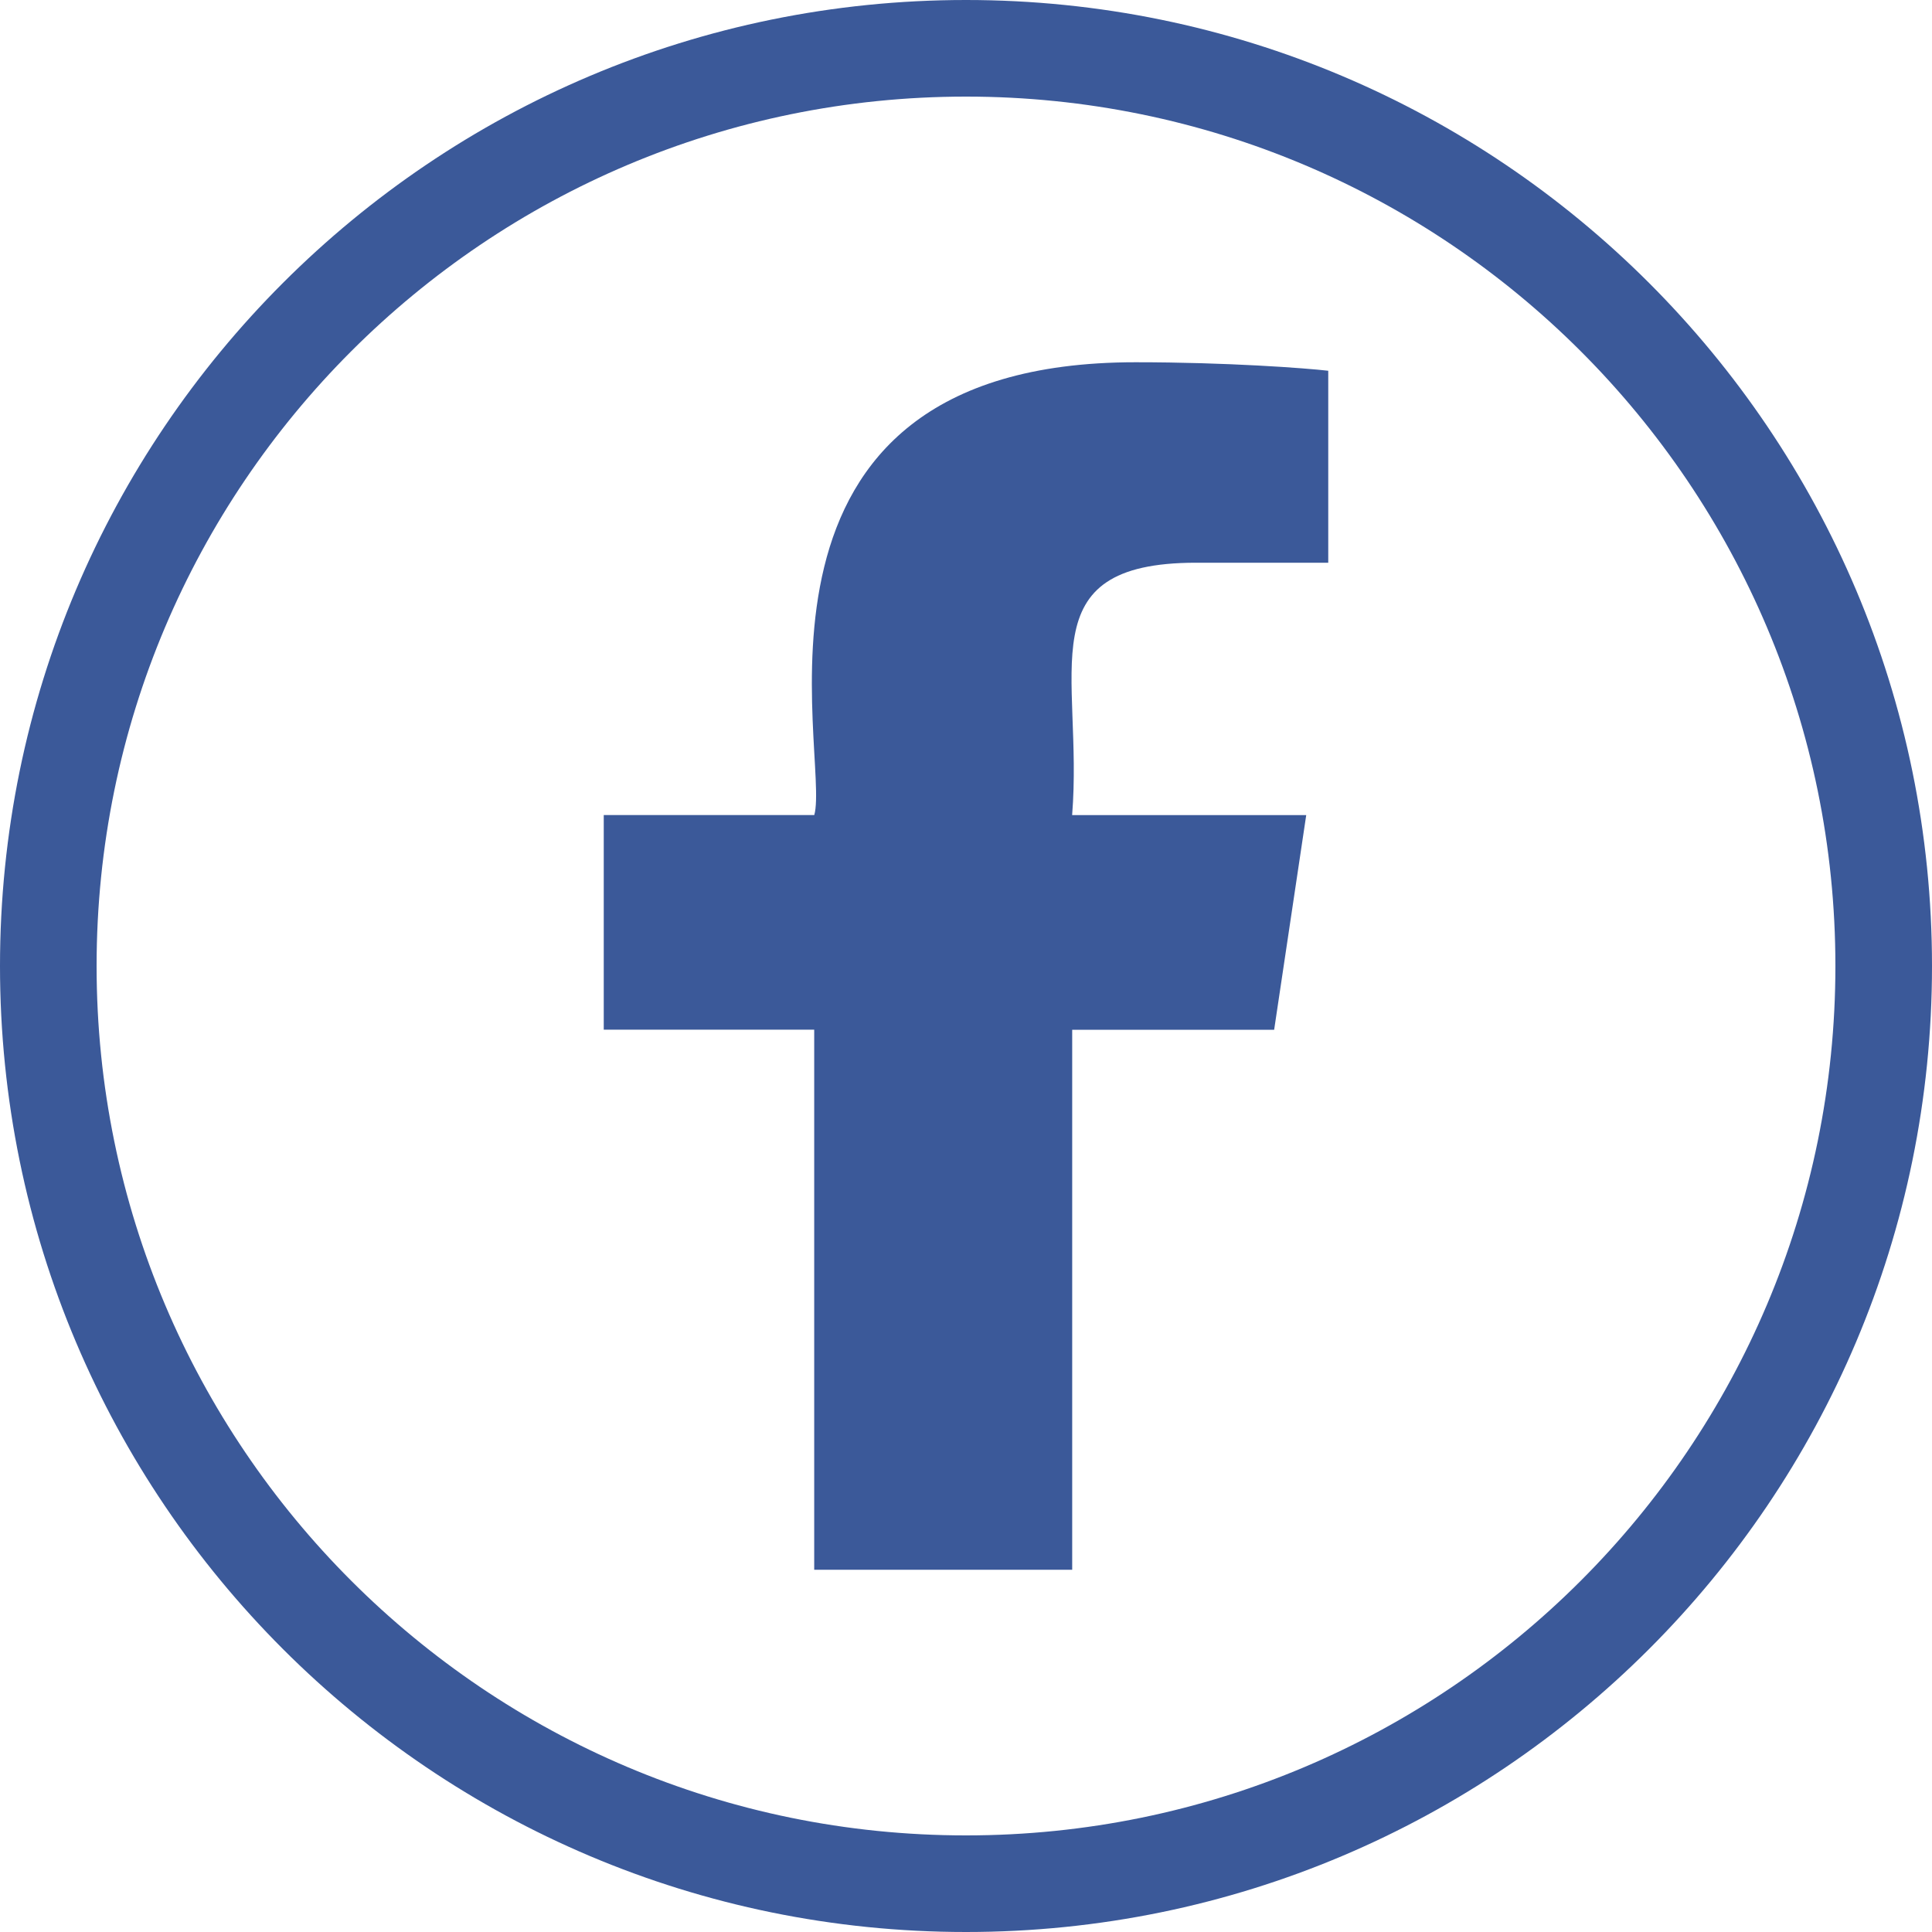 <svg width="30" height="30" viewBox="0 0 30 30" fill="none" xmlns="http://www.w3.org/2000/svg">
<path fill-rule="evenodd" clip-rule="evenodd" d="M15 28.5C22.456 28.5 28.5 22.456 28.5 15C28.5 7.544 22.456 1.5 15 1.5C7.544 1.5 1.5 7.544 1.5 15C1.5 22.456 7.544 28.5 15 28.5ZM15 30C23.284 30 30 23.284 30 15C30 6.716 23.284 0 15 0C6.716 0 0 6.716 0 15C0 23.284 6.716 30 15 30Z" fill="#3B5999"/>
<path d="M18.571 8.738H20.625V5.757C20.271 5.716 19.052 5.625 17.633 5.625C11.134 5.625 12.902 11.758 12.644 12.656H9.375V15.989H12.643V24.375H16.649V15.99H19.785L20.283 12.657H16.648C16.825 10.451 15.935 8.738 18.571 8.738Z" fill="#3B5999"/>
</svg>

